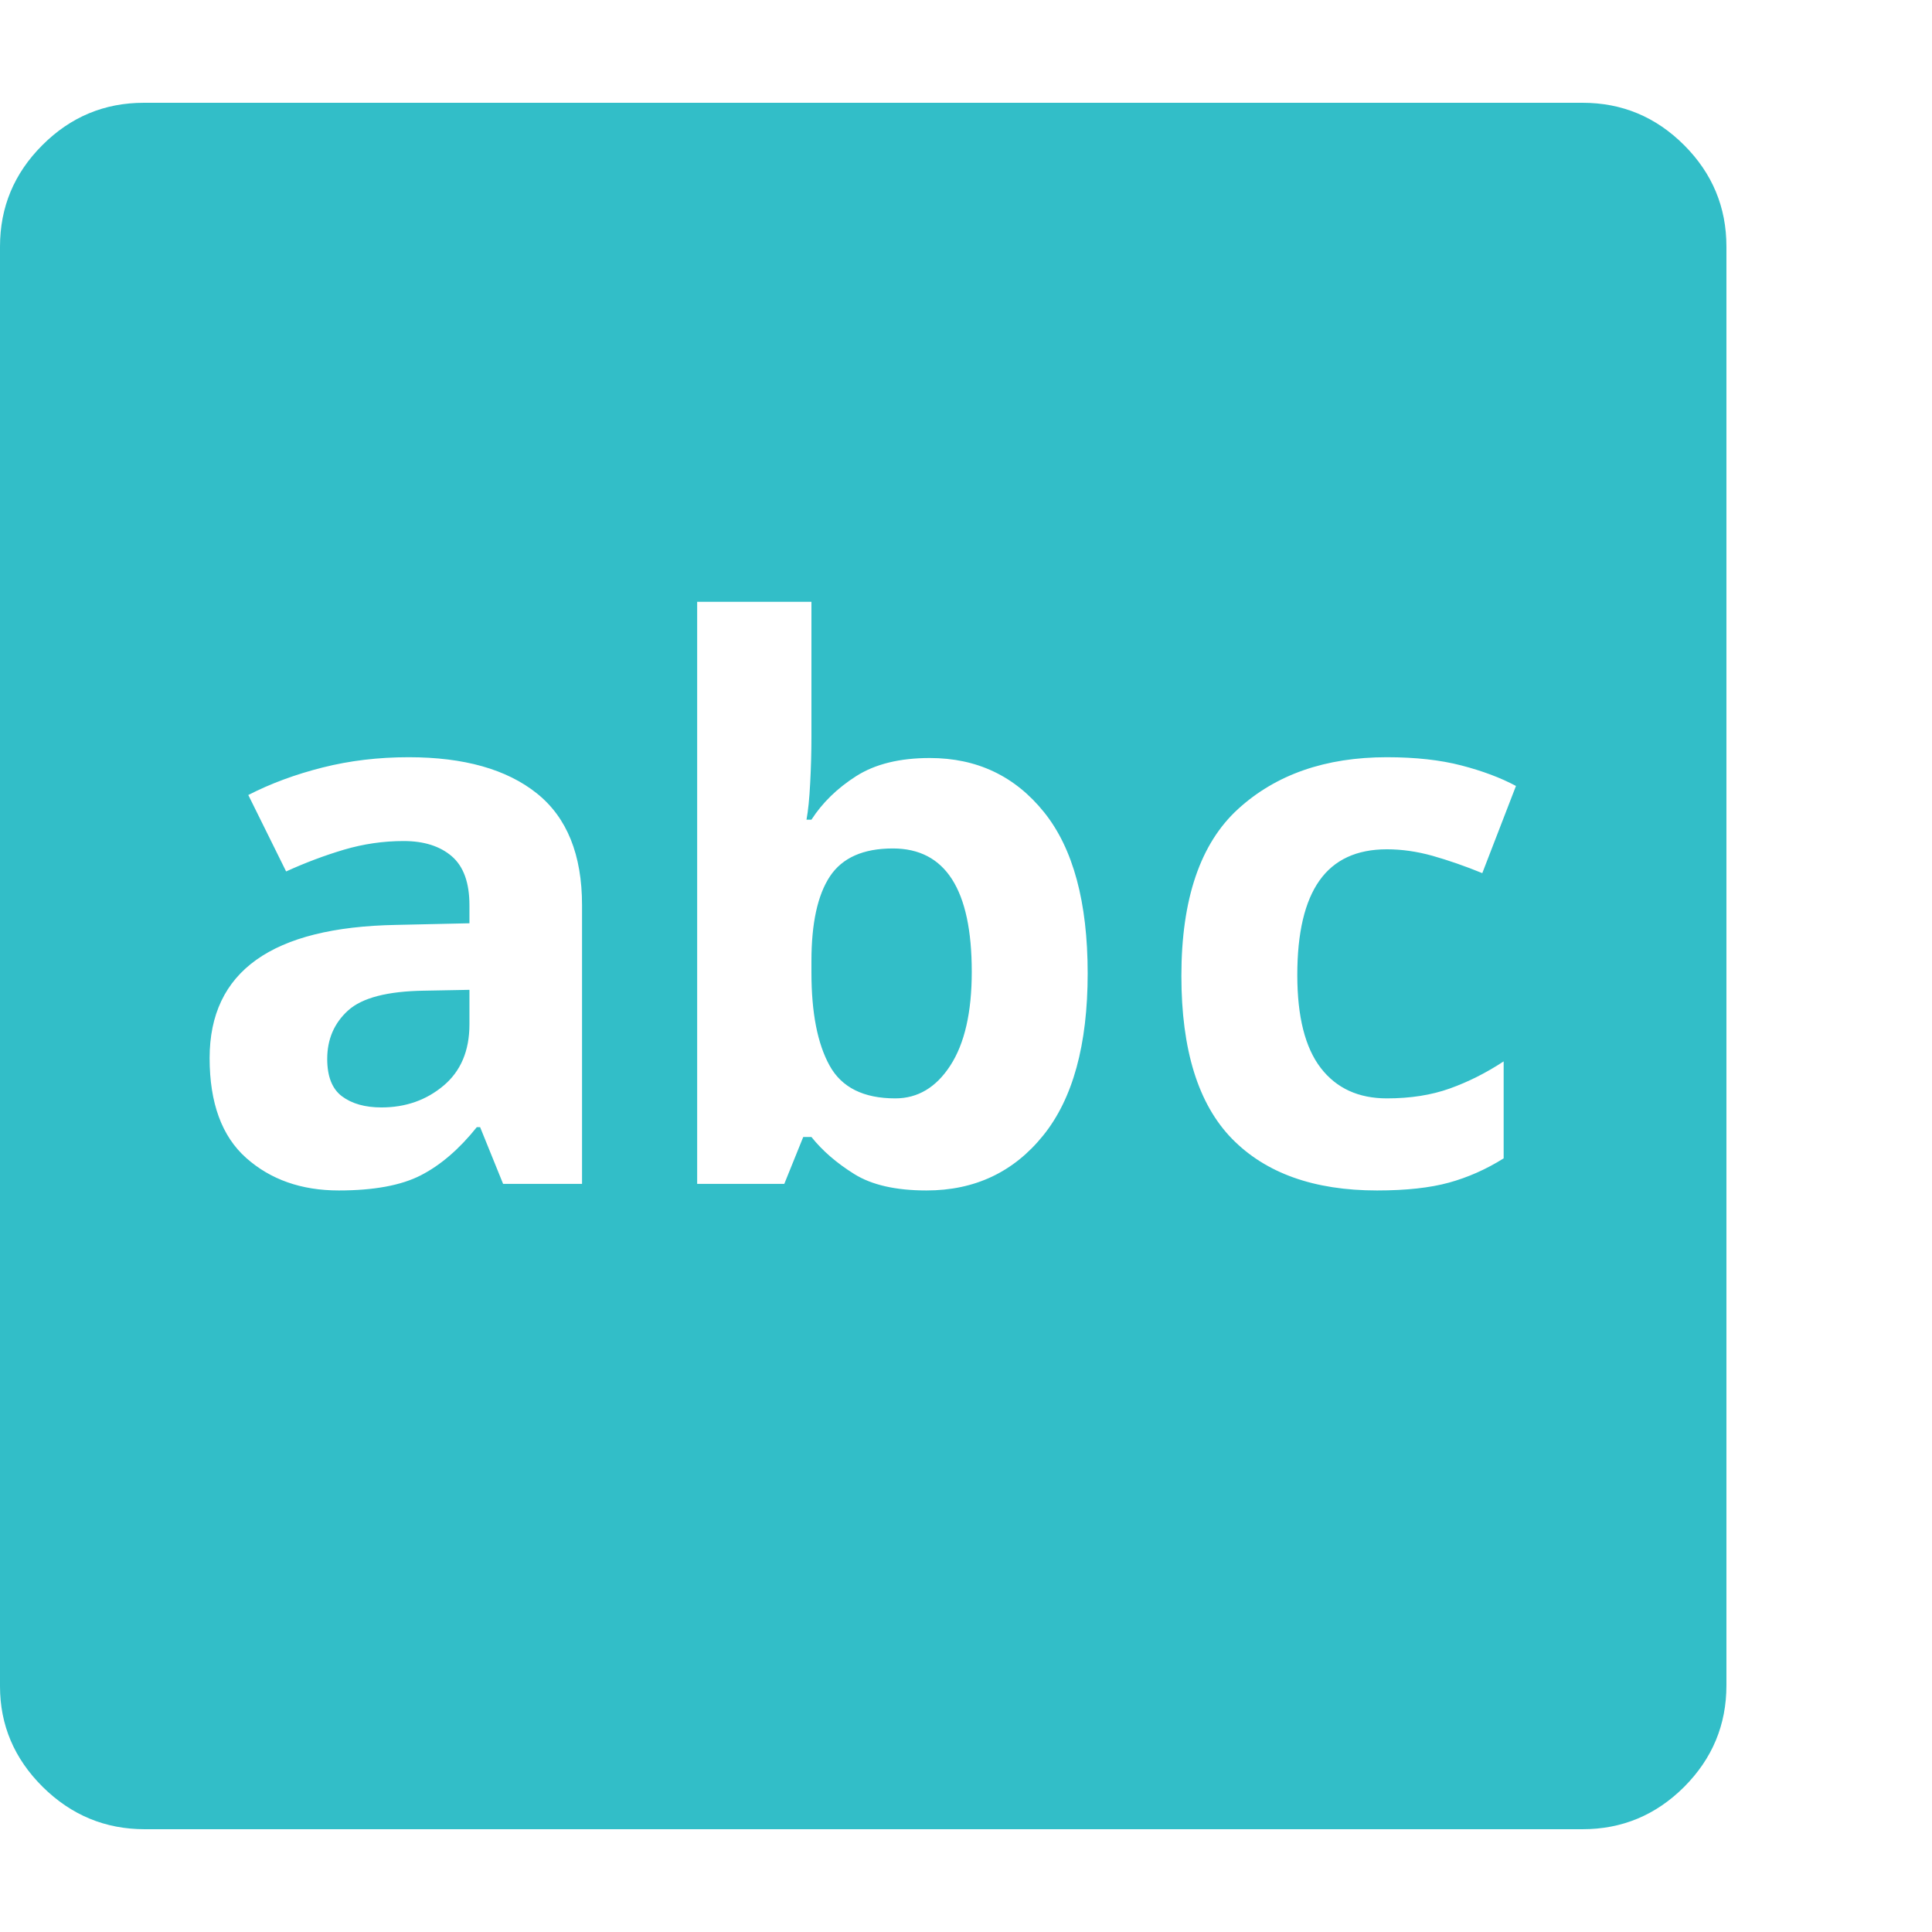 <svg version="1.1" xmlns="http://www.w3.org/2000/svg" style="fill:rgba(0,0,0,1.0)" width="256" height="256" viewBox="0 0 36.719 32.812"><path fill="rgb(50, 190, 200)" d="M7.25 19.094 C6.937 19.094 6.688 19.023 6.5 18.883 C6.312 18.742 6.219 18.505 6.219 18.172 C6.219 17.797 6.352 17.49 6.617 17.25 C6.883 17.01 7.365 16.885 8.062 16.875 L8.922 16.859 L8.922 17.516 C8.922 18.016 8.758 18.404 8.43 18.68 C8.102 18.956 7.708 19.094 7.25 19.094 Z M6.438 20.672 C7.104 20.672 7.625 20.576 8 20.383 C8.375 20.19 8.729 19.885 9.062 19.469 L9.125 19.469 L9.562 20.547 L11.062 20.547 L11.062 15.25 C11.062 14.292 10.776 13.583 10.203 13.125 C9.63 12.667 8.818 12.438 7.766 12.438 C7.193 12.438 6.648 12.503 6.133 12.633 C5.617 12.763 5.146 12.937 4.719 13.156 L5.438 14.609 C5.802 14.443 6.169 14.305 6.539 14.195 C6.909 14.086 7.286 14.031 7.672 14.031 C8.057 14.031 8.362 14.128 8.586 14.32 C8.81 14.513 8.922 14.823 8.922 15.25 L8.922 15.594 L7.531 15.625 C5.167 15.667 3.984 16.51 3.984 18.156 C3.984 19.01 4.216 19.643 4.68 20.055 C5.143 20.466 5.729 20.672 6.438 20.672 Z M17.016 18.922 C16.411 18.922 15.995 18.714 15.766 18.297 C15.536 17.88 15.422 17.292 15.422 16.531 L15.422 16.312 C15.422 15.594 15.539 15.057 15.773 14.703 C16.008 14.349 16.406 14.172 16.969 14.172 C17.969 14.172 18.469 14.953 18.469 16.516 C18.469 17.286 18.333 17.88 18.062 18.297 C17.792 18.714 17.443 18.922 17.016 18.922 Z M17.609 20.672 C18.526 20.672 19.266 20.323 19.828 19.625 C20.391 18.927 20.672 17.901 20.672 16.547 C20.672 15.193 20.396 14.172 19.844 13.484 C19.292 12.797 18.568 12.453 17.672 12.453 C17.099 12.453 16.633 12.568 16.273 12.797 C15.914 13.026 15.63 13.302 15.422 13.625 L15.328 13.625 C15.359 13.458 15.383 13.227 15.398 12.93 C15.414 12.633 15.422 12.339 15.422 12.047 L15.422 9.484 L13.25 9.484 L13.25 20.547 L14.906 20.547 L15.266 19.656 L15.422 19.656 C15.63 19.917 15.901 20.151 16.234 20.359 C16.568 20.568 17.026 20.672 17.609 20.672 Z M26.172 20.672 C26.724 20.672 27.18 20.622 27.539 20.523 C27.898 20.424 28.245 20.271 28.578 20.062 L28.578 18.219 C28.245 18.438 27.904 18.609 27.555 18.734 C27.206 18.859 26.807 18.922 26.359 18.922 C25.818 18.922 25.398 18.729 25.102 18.344 C24.805 17.958 24.656 17.37 24.656 16.578 C24.656 15.776 24.797 15.177 25.078 14.781 C25.359 14.385 25.786 14.188 26.359 14.188 C26.641 14.188 26.93 14.229 27.227 14.312 C27.523 14.396 27.839 14.505 28.172 14.641 L28.812 12.984 C28.521 12.828 28.174 12.698 27.773 12.594 C27.372 12.49 26.901 12.438 26.359 12.438 C25.193 12.438 24.25 12.766 23.531 13.422 C22.812 14.078 22.453 15.135 22.453 16.594 C22.453 18 22.773 19.031 23.414 19.688 C24.055 20.344 24.974 20.672 26.172 20.672 Z M2.75 32.812 C2 32.812 1.354 32.544 0.812 32.008 C0.271 31.471 0 30.833 0 30.094 L0 2.734 C0 1.984 0.268 1.341 0.805 0.805 C1.341 0.268 1.984 -0 2.734 -0 L30.078 -0 C30.828 -0 31.471 0.268 32.008 0.805 C32.544 1.341 32.812 1.984 32.812 2.734 L32.812 30.078 C32.812 30.828 32.544 31.471 32.008 32.008 C31.471 32.544 30.828 32.812 30.078 32.812 Z M36.719 27.344" /></svg>